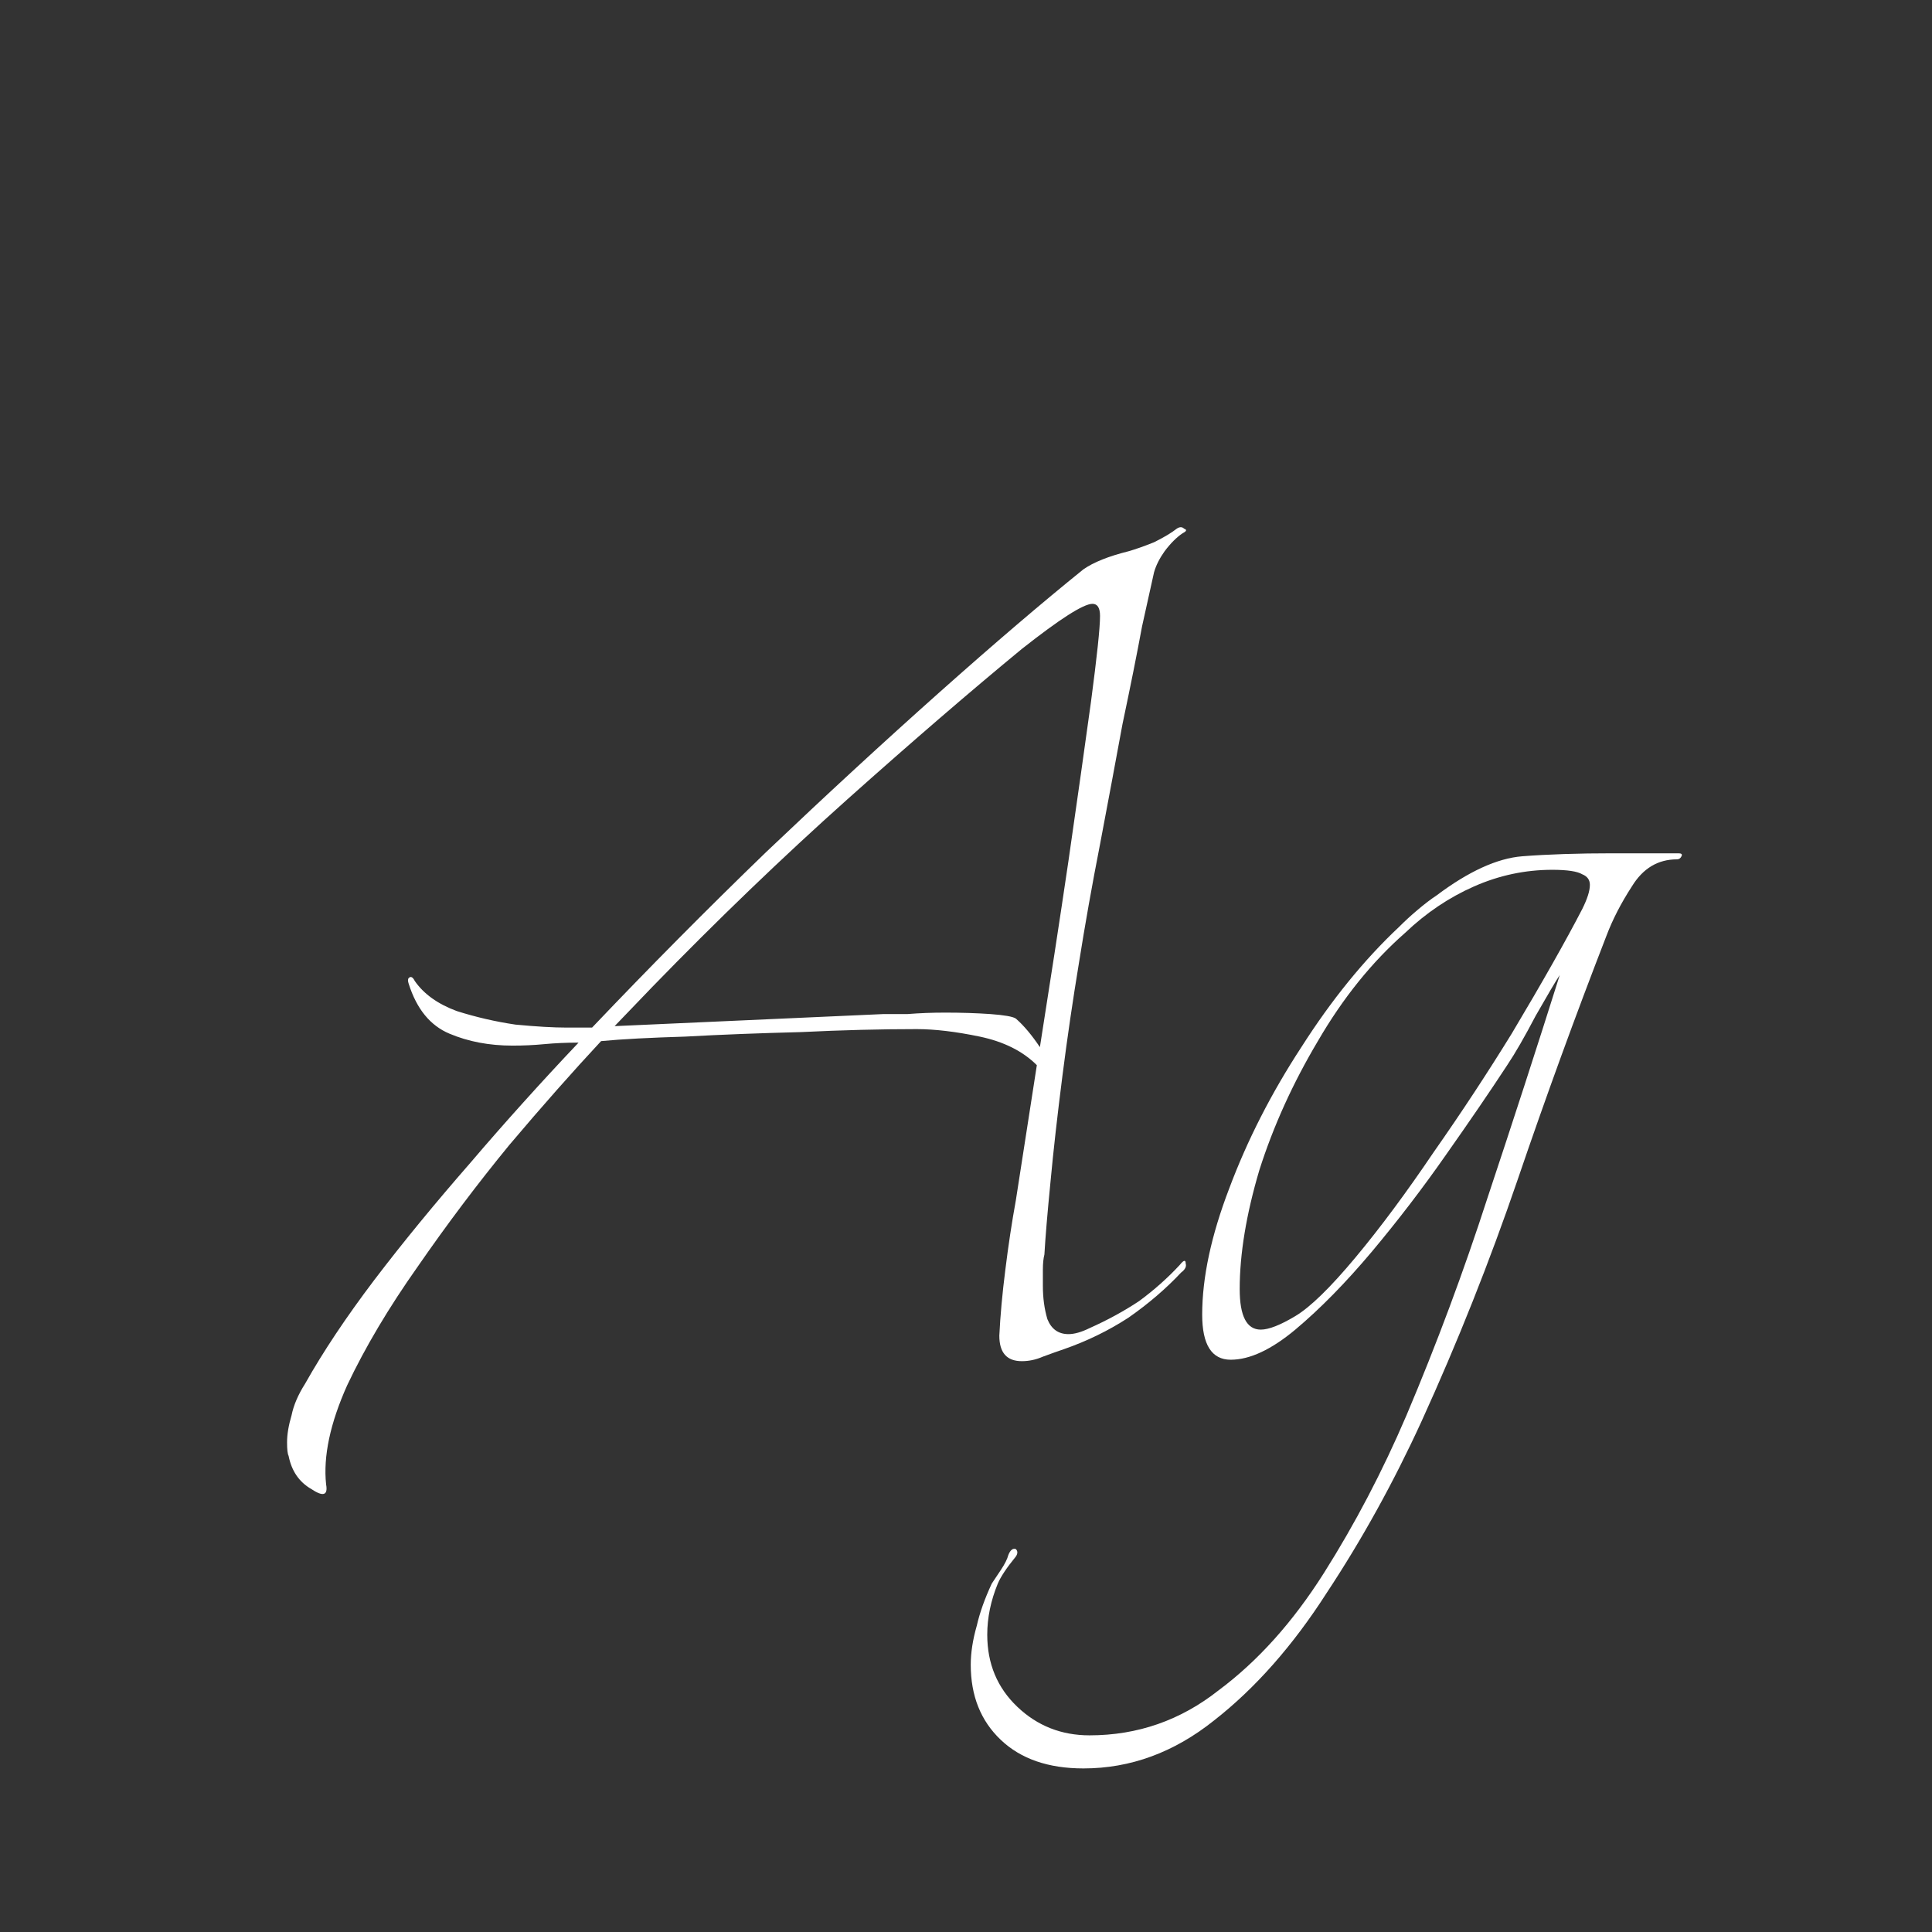 <svg width="24" height="24" viewBox="0 0 24 24" fill="none" xmlns="http://www.w3.org/2000/svg">
<rect x="0" y="0" width="24" height="24" fill="#333333" stroke="none"/>
<path d="M4.051 18.44C4.076 18.577 4.014 18.596 3.865 18.496C3.715 18.409 3.622 18.272 3.585 18.085C3.572 18.06 3.566 18.004 3.566 17.917C3.566 17.818 3.585 17.706 3.622 17.581C3.647 17.457 3.703 17.326 3.79 17.189C4.014 16.791 4.3 16.362 4.649 15.901C5.009 15.428 5.408 14.943 5.843 14.445C6.055 14.196 6.273 13.948 6.497 13.699C6.721 13.45 6.951 13.201 7.187 12.952H7.169C7.032 12.952 6.895 12.958 6.758 12.971C6.633 12.983 6.503 12.989 6.366 12.989C6.08 12.989 5.818 12.94 5.582 12.84C5.345 12.74 5.177 12.535 5.078 12.224C5.065 12.187 5.065 12.162 5.078 12.149C5.103 12.124 5.128 12.137 5.153 12.187C5.265 12.348 5.439 12.473 5.675 12.56C5.912 12.635 6.154 12.691 6.403 12.728C6.665 12.753 6.876 12.765 7.038 12.765H7.355C8.065 12.019 8.786 11.291 9.521 10.581C10.267 9.872 10.983 9.212 11.667 8.603C12.352 7.993 12.949 7.483 13.459 7.072C13.584 6.985 13.77 6.91 14.019 6.848C14.106 6.823 14.212 6.786 14.336 6.736C14.461 6.674 14.554 6.618 14.617 6.568C14.654 6.543 14.685 6.543 14.71 6.568C14.747 6.58 14.741 6.599 14.691 6.624C14.617 6.674 14.542 6.748 14.467 6.848C14.405 6.935 14.361 7.022 14.336 7.109C14.312 7.221 14.262 7.445 14.187 7.781C14.125 8.117 14.044 8.522 13.944 8.995C13.857 9.468 13.764 9.965 13.665 10.488C13.565 10.998 13.478 11.49 13.403 11.963C13.329 12.411 13.26 12.877 13.198 13.363C13.136 13.848 13.086 14.29 13.049 14.688C13.011 15.074 12.986 15.372 12.974 15.584C12.961 15.634 12.955 15.696 12.955 15.771C12.955 15.845 12.955 15.914 12.955 15.976C12.955 16.125 12.974 16.262 13.011 16.387C13.061 16.511 13.148 16.573 13.273 16.573C13.347 16.573 13.434 16.548 13.534 16.499C13.758 16.399 13.963 16.287 14.15 16.163C14.336 16.026 14.505 15.876 14.654 15.715C14.704 15.652 14.729 15.646 14.729 15.696C14.741 15.733 14.722 15.771 14.672 15.808C14.486 16.007 14.268 16.194 14.019 16.368C13.77 16.53 13.503 16.66 13.216 16.76C13.142 16.785 13.055 16.816 12.955 16.853C12.868 16.891 12.781 16.909 12.694 16.909C12.507 16.909 12.414 16.804 12.414 16.592C12.426 16.343 12.451 16.069 12.489 15.771C12.526 15.472 12.569 15.186 12.619 14.912L12.88 13.232C12.706 13.058 12.47 12.94 12.171 12.877C11.873 12.815 11.611 12.784 11.387 12.784C10.939 12.784 10.46 12.796 9.95 12.821C9.44 12.834 8.961 12.852 8.513 12.877C8.077 12.89 7.729 12.908 7.467 12.933C7.119 13.307 6.739 13.736 6.329 14.221C5.93 14.707 5.551 15.211 5.19 15.733C4.829 16.244 4.537 16.735 4.313 17.208C4.101 17.681 4.014 18.092 4.051 18.44ZM12.918 13.008C13.042 12.224 13.161 11.452 13.273 10.693C13.384 9.922 13.478 9.262 13.553 8.715C13.627 8.155 13.665 7.8 13.665 7.651C13.665 7.551 13.633 7.501 13.571 7.501C13.459 7.501 13.167 7.688 12.694 8.061C12.059 8.584 11.337 9.206 10.528 9.928C9.72 10.65 8.911 11.428 8.102 12.261L7.635 12.747L10.976 12.597C11.039 12.597 11.138 12.597 11.275 12.597C11.425 12.585 11.58 12.579 11.742 12.579C11.941 12.579 12.128 12.585 12.302 12.597C12.476 12.61 12.582 12.628 12.619 12.653C12.719 12.74 12.818 12.859 12.918 13.008ZM13.459 21.968C13.023 21.968 12.681 21.85 12.432 21.613C12.183 21.377 12.059 21.066 12.059 20.68C12.059 20.531 12.084 20.369 12.134 20.195C12.171 20.033 12.233 19.859 12.32 19.672C12.345 19.635 12.383 19.579 12.432 19.504C12.482 19.429 12.513 19.367 12.526 19.317C12.55 19.255 12.582 19.23 12.619 19.243C12.644 19.268 12.644 19.299 12.619 19.336C12.507 19.473 12.432 19.585 12.395 19.672C12.308 19.884 12.264 20.095 12.264 20.307C12.264 20.668 12.389 20.966 12.638 21.203C12.886 21.439 13.185 21.557 13.534 21.557C14.131 21.557 14.666 21.371 15.139 20.997C15.624 20.636 16.06 20.151 16.446 19.541C16.831 18.932 17.174 18.278 17.472 17.581C17.846 16.698 18.182 15.796 18.48 14.875C18.791 13.941 19.09 13.02 19.376 12.112C19.326 12.187 19.227 12.355 19.078 12.616C18.941 12.877 18.823 13.083 18.723 13.232C18.511 13.556 18.256 13.929 17.958 14.352C17.671 14.763 17.366 15.161 17.043 15.547C16.719 15.932 16.402 16.256 16.091 16.517C15.792 16.766 15.525 16.891 15.288 16.891C15.052 16.891 14.934 16.704 14.934 16.331C14.934 15.87 15.046 15.348 15.27 14.763C15.494 14.165 15.792 13.58 16.166 13.008C16.539 12.423 16.943 11.925 17.379 11.515C17.454 11.44 17.528 11.372 17.603 11.309C17.69 11.235 17.771 11.172 17.846 11.123C18.244 10.824 18.599 10.662 18.91 10.637C19.233 10.612 19.607 10.6 20.03 10.6H20.851C20.888 10.6 20.901 10.612 20.888 10.637C20.876 10.662 20.857 10.675 20.832 10.675C20.596 10.675 20.409 10.787 20.272 11.011C20.135 11.222 20.03 11.428 19.955 11.627C19.569 12.622 19.202 13.63 18.854 14.651C18.505 15.671 18.107 16.673 17.659 17.656C17.311 18.415 16.919 19.124 16.483 19.784C16.06 20.444 15.593 20.972 15.083 21.371C14.585 21.769 14.044 21.968 13.459 21.968ZM15.662 16.517C15.761 16.517 15.904 16.461 16.091 16.349C16.278 16.237 16.526 15.995 16.838 15.621C17.149 15.248 17.472 14.812 17.808 14.315C18.157 13.817 18.48 13.325 18.779 12.84C19.165 12.193 19.457 11.676 19.656 11.291C19.718 11.166 19.75 11.067 19.75 10.992C19.75 10.93 19.718 10.886 19.656 10.861C19.594 10.824 19.47 10.805 19.283 10.805C18.947 10.805 18.623 10.874 18.312 11.011C18.001 11.148 17.715 11.34 17.454 11.589C17.043 11.95 16.682 12.398 16.371 12.933C16.06 13.456 15.817 13.991 15.643 14.539C15.481 15.086 15.4 15.578 15.4 16.013C15.4 16.349 15.487 16.517 15.662 16.517Z" fill="white"/>
</svg>
